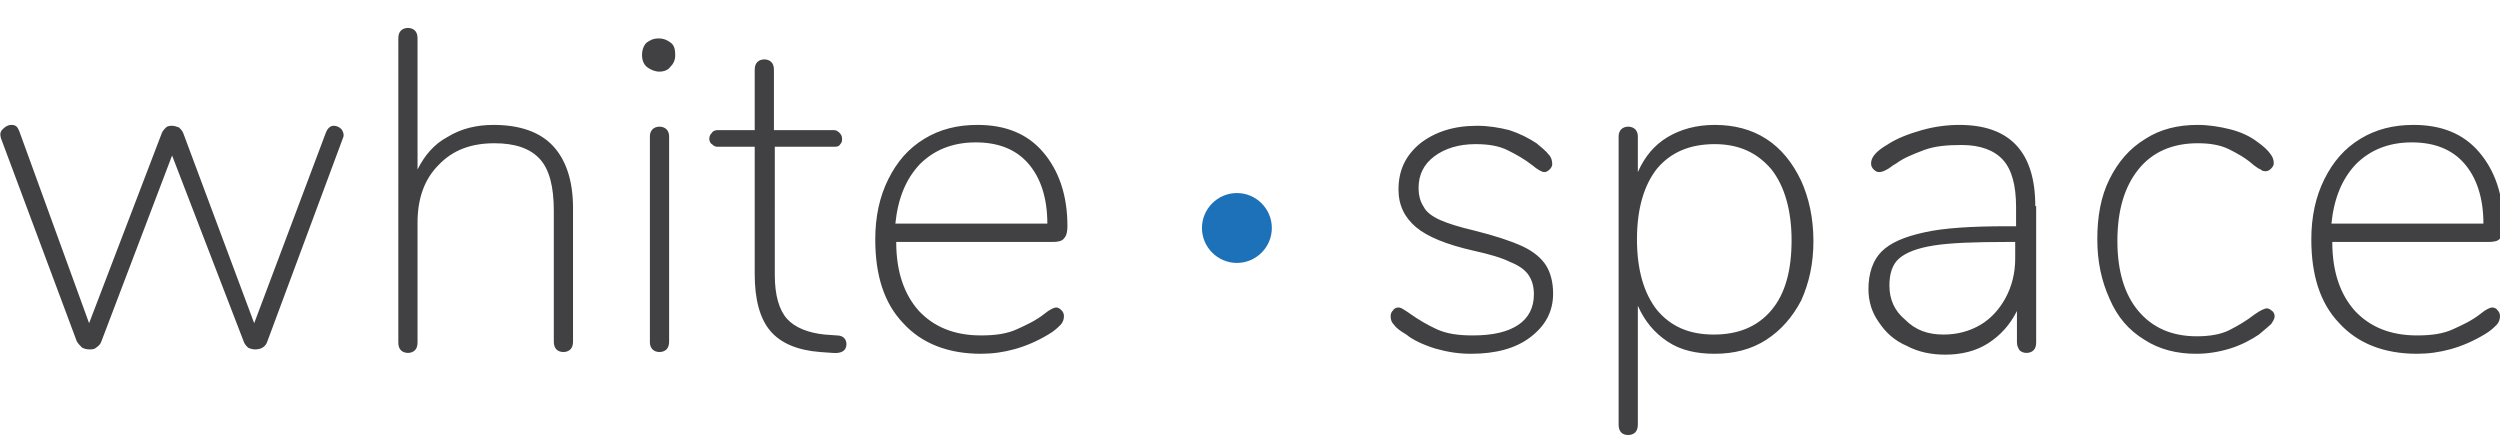 <?xml version="1.0" encoding="utf-8"?>
<!-- Generator: Adobe Illustrator 24.0.1, SVG Export Plug-In . SVG Version: 6.00 Build 0)  -->
<svg version="1.1" id="Layer_1" xmlns="http://www.w3.org/2000/svg" xmlns:xlink="http://www.w3.org/1999/xlink" x="0px" y="0px"
	 viewBox="0 0 286.2 51" style="enable-background:new 0 0 286.2 51;" xml:space="preserve">
<style type="text/css">
	.st0{fill-rule:evenodd;clip-rule:evenodd;fill:#414042;}
	.st1{fill-rule:evenodd;clip-rule:evenodd;fill:#1D71B8;}
</style>
<path class="st0" d="M56.5,14.3c3,0,5.3,0.8,6.8,2.4s2.3,4,2.3,7.1v15.3c0,0.4-0.1,0.7-0.3,0.9c-0.2,0.2-0.5,0.3-0.8,0.3
	s-0.6-0.1-0.8-0.3c-0.2-0.2-0.3-0.5-0.3-0.9v-15c0-2.7-0.5-4.7-1.6-5.9c-1.1-1.2-2.8-1.8-5.2-1.8c-2.7,0-4.8,0.8-6.4,2.5
	c-1.6,1.6-2.4,3.8-2.4,6.6v13.7c0,0.4-0.1,0.7-0.3,0.9s-0.5,0.3-0.8,0.3s-0.6-0.1-0.8-0.3s-0.3-0.5-0.3-0.9V4.4
	c0-0.4,0.1-0.7,0.3-0.9s0.5-0.3,0.8-0.3s0.6,0.1,0.8,0.3s0.3,0.5,0.3,0.9v15c0.8-1.6,1.9-2.9,3.4-3.7C52.8,14.7,54.6,14.3,56.5,14.3
	z M37.3,15.2c0.2-0.5,0.5-0.8,0.9-0.8c0.3,0,0.6,0.1,0.9,0.4c0.2,0.3,0.3,0.6,0.2,0.9l-8.7,23.4c-0.2,0.6-0.7,0.9-1.4,0.9
	c-0.3,0-0.6-0.1-0.8-0.2c-0.2-0.2-0.4-0.4-0.5-0.7l-8.2-21.3l-8.1,21.3c-0.1,0.3-0.3,0.5-0.6,0.7C10.8,40,10.5,40,10.2,40
	s-0.6-0.1-0.8-0.2c-0.2-0.2-0.4-0.4-0.6-0.7L0.1,15.8c-0.1-0.4-0.1-0.7,0.2-1s0.6-0.5,1-0.5c0.5,0,0.7,0.2,0.9,0.7l8,22l8.3-21.7
	c0.1-0.3,0.3-0.5,0.5-0.7s0.5-0.2,0.7-0.2c0.3,0,0.5,0.1,0.8,0.2c0.2,0.2,0.4,0.4,0.5,0.7L29.1,37L37.3,15.2z M74.7,40
	c0.2,0.2,0.5,0.3,0.8,0.3s0.6-0.1,0.8-0.3c0.2-0.2,0.3-0.5,0.3-0.9V15.6c0-0.3-0.1-0.6-0.3-0.8c-0.2-0.2-0.5-0.3-0.8-0.3
	s-0.6,0.1-0.8,0.3c-0.2,0.2-0.3,0.5-0.3,0.8v23.6C74.4,39.5,74.5,39.8,74.7,40z M75.5,8.2c-0.5,0-1-0.2-1.4-0.5s-0.6-0.8-0.6-1.4
	s0.2-1.1,0.5-1.4c0.4-0.3,0.8-0.5,1.4-0.5s1,0.2,1.4,0.5s0.5,0.8,0.5,1.4s-0.2,1-0.6,1.4C76.5,8,76,8.2,75.5,8.2z M96.9,39.4
	c0-0.6-0.4-1-1.1-1l-1.4-0.1c-1.9-0.2-3.4-0.8-4.3-1.8s-1.4-2.7-1.4-5V16.8h6.9c0.3,0,0.5-0.1,0.6-0.3c0.2-0.2,0.2-0.4,0.2-0.6
	c0-0.3-0.1-0.5-0.3-0.7c-0.2-0.2-0.4-0.3-0.6-0.3h-6.9V8c0-0.4-0.1-0.7-0.3-0.9c-0.2-0.2-0.5-0.3-0.8-0.3s-0.6,0.1-0.8,0.3
	c-0.2,0.2-0.3,0.5-0.3,0.9v6.9h-4.3c-0.2,0-0.5,0.1-0.6,0.3c-0.2,0.2-0.3,0.4-0.3,0.7c0,0.2,0.1,0.5,0.3,0.6
	c0.2,0.2,0.4,0.3,0.6,0.3h4.3v14.6c0,2.9,0.6,5.1,1.8,6.5c1.2,1.4,3.1,2.2,5.7,2.4l1.4,0.1C96.4,40.5,96.9,40.1,96.9,39.4z
	 M120.9,35.2c0.2,0,0.4,0.1,0.6,0.3c0.2,0.2,0.3,0.4,0.3,0.7s-0.1,0.7-0.4,1c-0.3,0.3-0.7,0.7-1.4,1.1c-2.5,1.5-5.1,2.2-7.7,2.2
	c-3.8,0-6.8-1.2-8.9-3.5c-2.2-2.3-3.2-5.5-3.2-9.6c0-2.6,0.5-4.9,1.5-6.9s2.3-3.5,4.1-4.6c1.8-1.1,3.8-1.6,6.1-1.6
	c3.2,0,5.7,1,7.5,3.1c1.8,2.1,2.8,4.9,2.8,8.5c0,0.6-0.1,1.1-0.4,1.4c-0.2,0.3-0.7,0.4-1.3,0.4h-17.9c0,3.4,0.9,6,2.6,7.9
	c1.7,1.8,4,2.8,7.1,2.8c1.7,0,3-0.2,4.1-0.7s2.2-1,3.2-1.8C120.2,35.4,120.7,35.2,120.9,35.2z M105.3,18.8c1.6-1.6,3.7-2.5,6.4-2.5
	c2.6,0,4.6,0.8,6,2.4s2.2,3.9,2.2,6.9h-17.4C102.8,22.7,103.7,20.5,105.3,18.8z"/>
<path class="st0" d="M164.3,39.9c1.4,0.4,2.7,0.6,4.1,0.6c2.8,0,5.1-0.6,6.8-1.9c1.7-1.3,2.6-2.9,2.6-5c0-1.3-0.3-2.4-0.8-3.2
	c-0.5-0.8-1.4-1.6-2.7-2.2s-3.1-1.2-5.5-1.8c-1.7-0.4-3-0.8-3.9-1.2c-0.9-0.4-1.6-0.9-1.9-1.5c-0.4-0.6-0.6-1.3-0.6-2.2
	c0-1.5,0.6-2.7,1.8-3.6s2.8-1.4,4.7-1.4c1.5,0,2.7,0.2,3.7,0.7s1.9,1,2.8,1.7c0.6,0.5,1.1,0.8,1.4,0.8c0.2,0,0.4-0.1,0.6-0.3
	c0.2-0.2,0.3-0.4,0.3-0.6c0-0.4-0.1-0.8-0.4-1.1c-0.3-0.4-0.8-0.8-1.4-1.3c-0.9-0.6-1.9-1.1-3.1-1.5c-1.2-0.3-2.4-0.5-3.7-0.5
	c-2.7,0-4.8,0.7-6.5,2c-1.7,1.4-2.5,3.1-2.5,5.3c0,1.8,0.7,3.2,2,4.3c1.3,1.1,3.5,2,6.6,2.7c1.8,0.4,3.2,0.8,4.2,1.3
	c1,0.4,1.7,0.9,2.1,1.5c0.4,0.6,0.6,1.3,0.6,2.2c0,1.5-0.6,2.7-1.8,3.5s-2.9,1.2-5.2,1.2c-1.7,0-3-0.2-4.1-0.7s-2.1-1.1-3.1-1.8
	c-0.1-0.1-0.3-0.2-0.6-0.4s-0.5-0.3-0.7-0.3s-0.5,0.1-0.6,0.3c-0.2,0.2-0.3,0.4-0.3,0.7c0,0.4,0.1,0.7,0.4,1
	c0.2,0.3,0.7,0.7,1.4,1.1C161.7,38.9,163,39.5,164.3,39.9z M202.2,15.9c-1.7-1.1-3.7-1.6-5.9-1.6c-2.1,0-3.9,0.5-5.4,1.4
	s-2.6,2.2-3.4,4v-4.1c0-0.3-0.1-0.6-0.3-0.8s-0.5-0.3-0.8-0.3s-0.6,0.1-0.8,0.3s-0.3,0.5-0.3,0.8v33c0,0.8,0.4,1.2,1.1,1.2
	c0.3,0,0.6-0.1,0.8-0.3s0.3-0.5,0.3-0.9V35c0.8,1.8,1.9,3.1,3.4,4.1s3.3,1.4,5.4,1.4c2.2,0,4.2-0.5,5.9-1.6s3-2.6,4-4.5
	c0.9-2,1.4-4.2,1.4-6.8s-0.5-4.9-1.4-6.9C205.2,18.6,203.9,17,202.2,15.9z M196.2,38.3c2.8,0,5-0.9,6.6-2.8c1.6-1.9,2.3-4.6,2.3-8
	s-0.8-6.2-2.3-8.1c-1.6-1.9-3.7-2.9-6.5-2.9s-5,0.9-6.6,2.8c-1.5,1.9-2.3,4.6-2.3,8.1s0.8,6.2,2.3,8.1
	C191.3,37.4,193.4,38.3,196.2,38.3z M233,23.6c0-6.2-2.9-9.3-8.7-9.3c-1.4,0-2.9,0.2-4.3,0.6c-1.4,0.4-2.8,0.9-4,1.7
	c-1.2,0.7-1.8,1.4-1.8,2.1c0,0.3,0.1,0.5,0.3,0.7s0.4,0.3,0.6,0.3c0.3,0,0.6-0.1,1.1-0.4c0.4-0.3,0.7-0.5,0.9-0.6
	c0.8-0.6,1.8-1,3.1-1.5s2.8-0.6,4.4-0.6c2.1,0,3.7,0.6,4.7,1.7s1.5,2.9,1.5,5.4v2.2h-1c-4.1,0-7.3,0.2-9.5,0.7
	c-2.3,0.5-3.9,1.2-4.9,2.2s-1.5,2.5-1.5,4.3c0,1.4,0.4,2.7,1.2,3.8c0.8,1.2,1.8,2.1,3.2,2.7c1.3,0.7,2.8,1,4.4,1
	c1.8,0,3.5-0.4,4.9-1.3c1.4-0.9,2.5-2.1,3.3-3.7v3.6c0,0.3,0.1,0.6,0.3,0.9c0.2,0.2,0.5,0.3,0.8,0.3s0.6-0.1,0.8-0.3
	s0.3-0.5,0.3-0.9V23.6H233z M222.5,38.3c1.6,0,3-0.4,4.2-1.1s2.2-1.8,2.9-3.1s1.1-2.8,1.1-4.5v-1.9h-1c-3.6,0-6.4,0.1-8.3,0.4
	c-1.9,0.3-3.2,0.8-4,1.5s-1.1,1.8-1.1,3.1c0,1.6,0.6,2.9,1.8,3.9C219.3,37.8,220.7,38.3,222.5,38.3z M245.5,38.9
	c1.7,1.1,3.7,1.6,5.9,1.6c1.3,0,2.6-0.2,3.9-0.6c1.3-0.4,2.4-1,3.3-1.6c0.7-0.6,1.2-1,1.4-1.2c0.2-0.3,0.4-0.6,0.4-0.9
	c0-0.2-0.1-0.5-0.3-0.6c-0.2-0.2-0.4-0.3-0.6-0.3s-0.7,0.2-1.4,0.7c-0.9,0.7-1.9,1.3-2.9,1.8s-2.3,0.7-3.7,0.7c-2.9,0-5.1-1-6.7-2.9
	c-1.6-1.9-2.4-4.6-2.4-8c0-3.5,0.8-6.2,2.4-8.2s3.9-3,6.8-3c1.4,0,2.6,0.2,3.6,0.7s1.9,1,2.8,1.8c0.3,0.2,0.5,0.4,0.8,0.5
	c0.2,0.2,0.4,0.2,0.6,0.2s0.4-0.1,0.6-0.3c0.2-0.2,0.3-0.4,0.3-0.6c0-0.4-0.1-0.7-0.4-1.1s-0.7-0.8-1.4-1.3c-0.9-0.7-2-1.2-3.2-1.5
	s-2.5-0.5-3.7-0.5c-2.3,0-4.3,0.5-6,1.6c-1.8,1.1-3.1,2.6-4.1,4.6s-1.4,4.3-1.4,6.9s0.5,4.8,1.4,6.8
	C242.4,36.3,243.7,37.8,245.5,38.9z M285.3,35.2c0.2,0,0.5,0.1,0.6,0.3c0.2,0.2,0.3,0.4,0.3,0.7s-0.1,0.7-0.4,1s-0.7,0.7-1.4,1.1
	c-2.5,1.5-5.1,2.2-7.7,2.2c-3.8,0-6.8-1.2-8.9-3.5c-2.2-2.3-3.2-5.5-3.2-9.6c0-2.6,0.5-4.9,1.5-6.9s2.3-3.5,4.1-4.6
	c1.8-1.1,3.8-1.6,6.1-1.6c3.2,0,5.7,1,7.5,3.1s2.8,4.9,2.8,8.5c0,0.6-0.1,1.1-0.4,1.4c-0.2,0.3-0.7,0.4-1.3,0.4H267
	c0,3.4,0.9,6,2.6,7.9c1.7,1.8,4,2.8,7.1,2.8c1.7,0,3-0.2,4.1-0.7s2.2-1,3.2-1.8C284.6,35.4,285.1,35.2,285.3,35.2z M269.7,18.8
	c1.6-1.6,3.7-2.5,6.4-2.5c2.6,0,4.6,0.8,6,2.4s2.2,3.9,2.2,6.9h-17.4C267.2,22.7,268.1,20.5,269.7,18.8z"/>
<path class="st1" d="M141.6,30.1c2.2,0,4-1.8,4-4s-1.8-4-4-4s-4,1.8-4,4S139.4,30.1,141.6,30.1z"/>
</svg>
